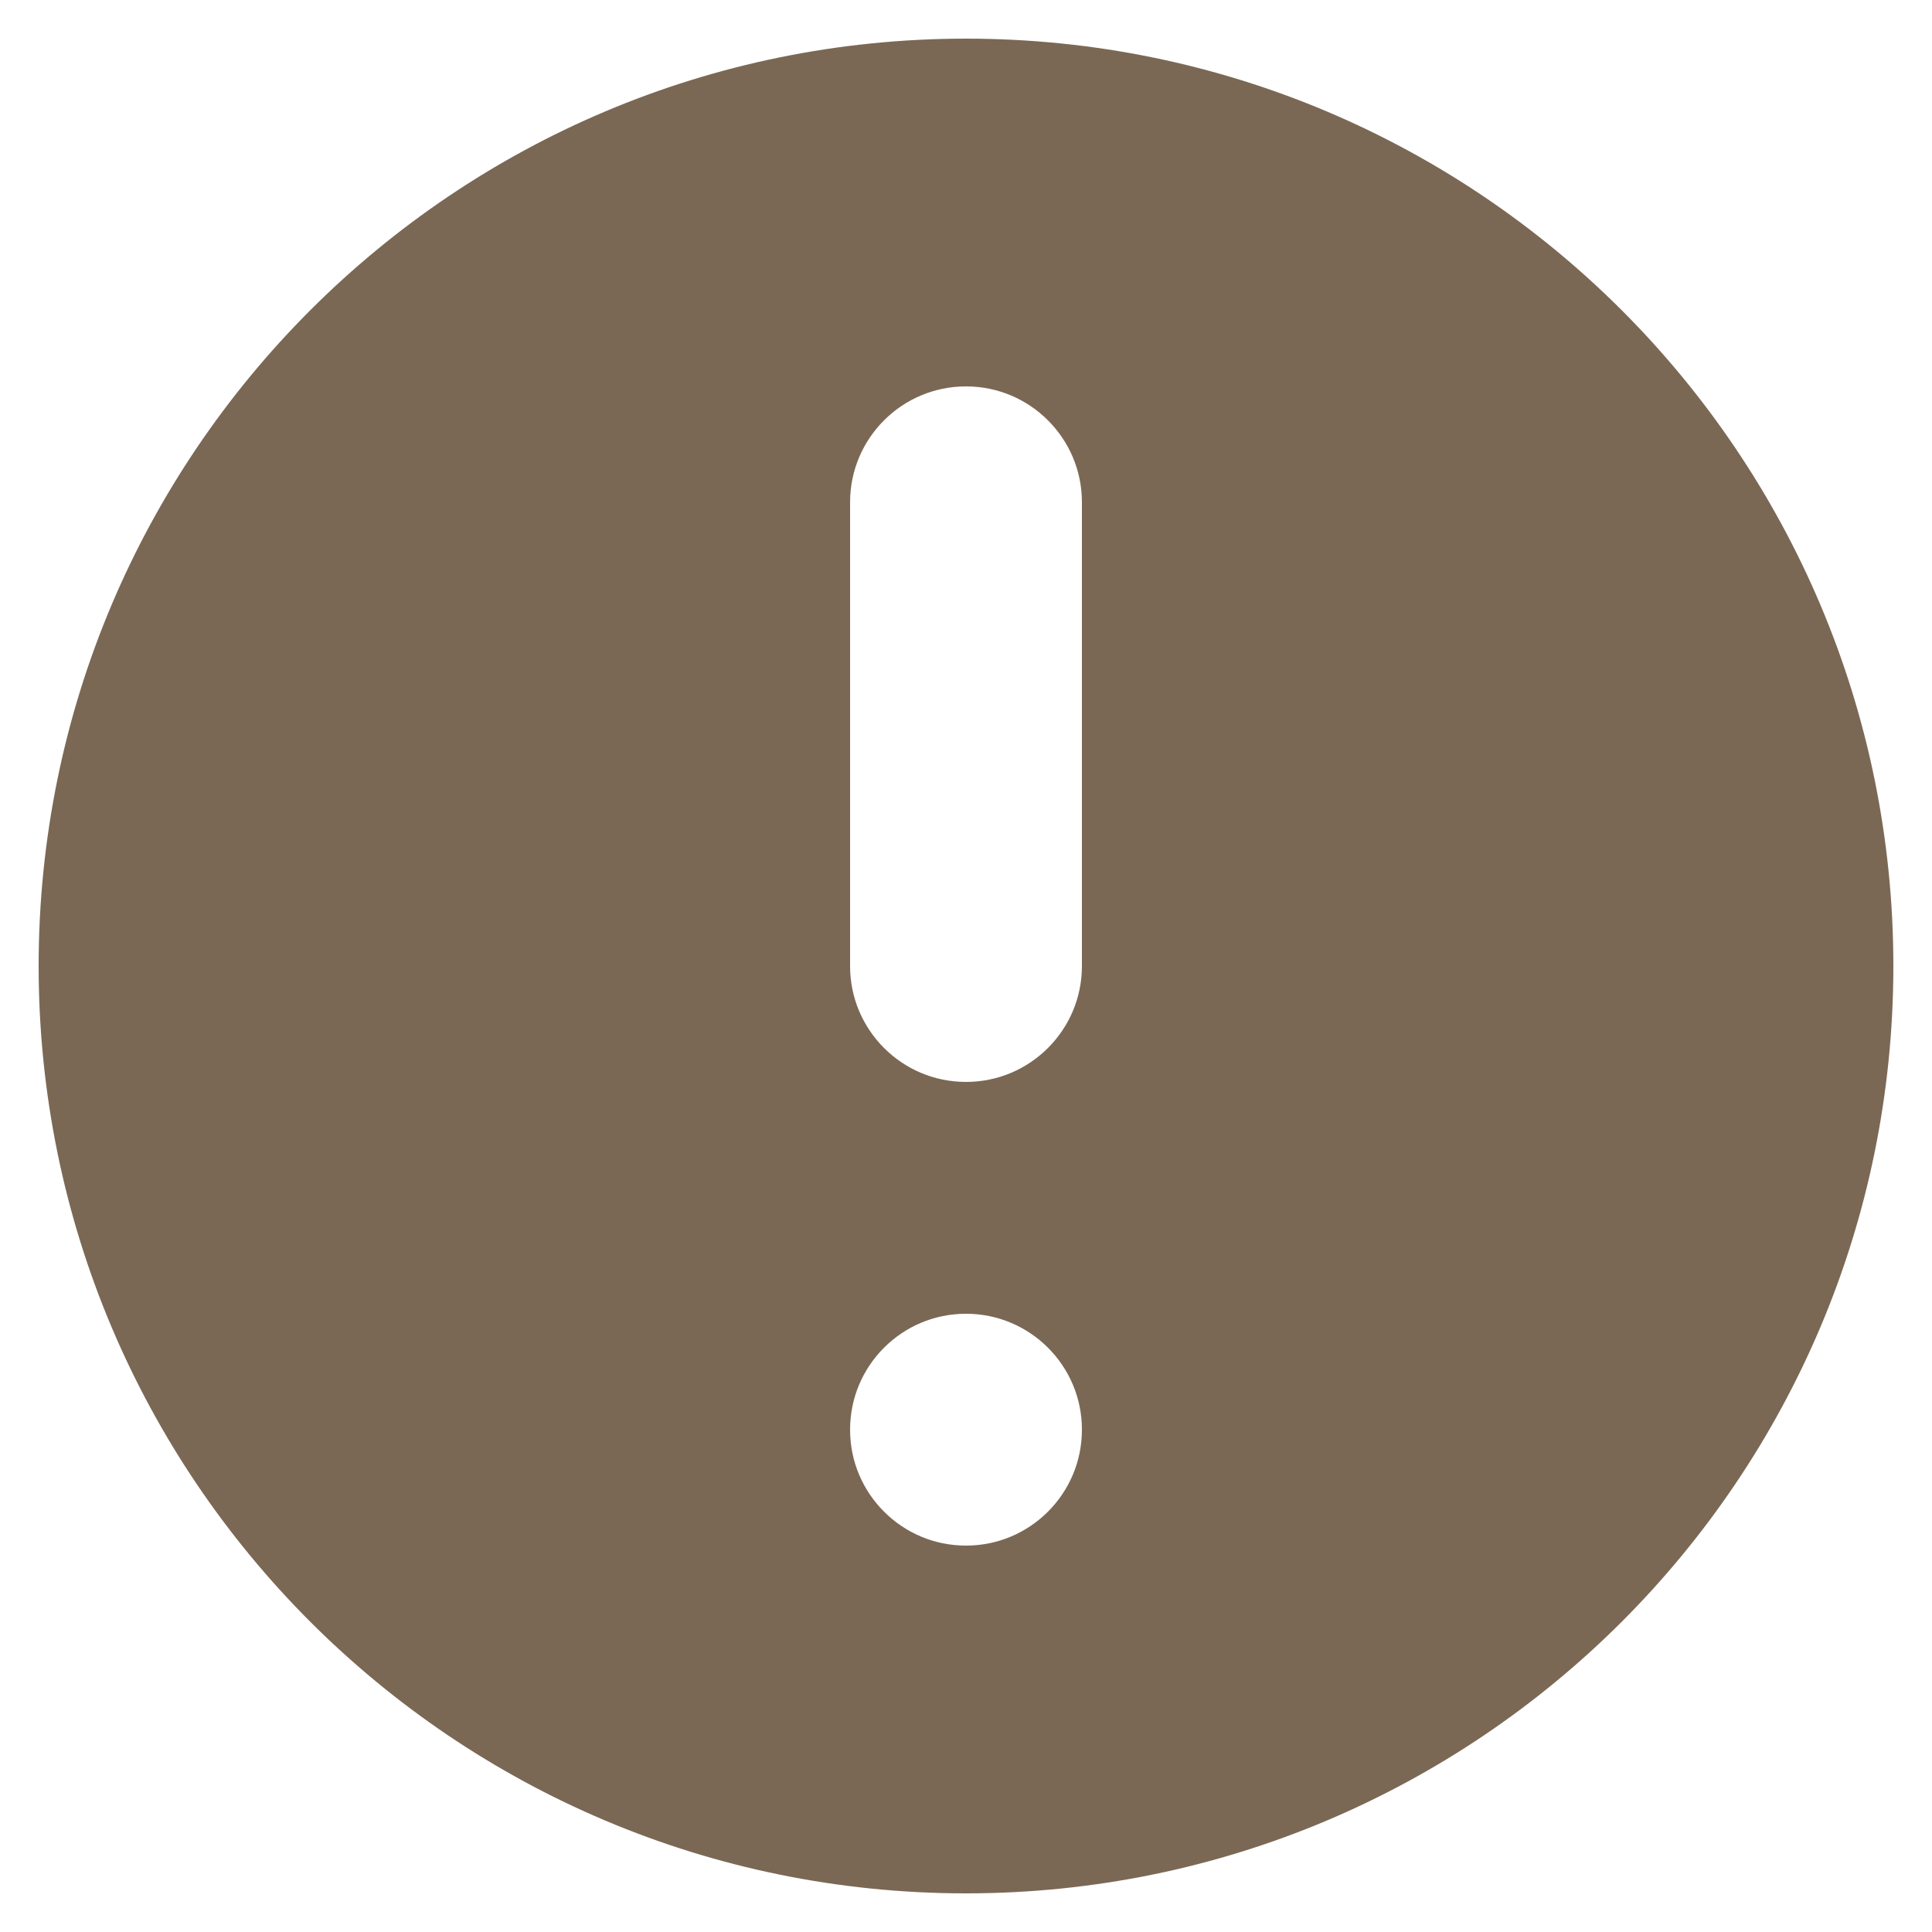 <svg width="20" height="20" viewBox="0 0 20 20" fill="none" xmlns="http://www.w3.org/2000/svg">
<path d="M19.1 10C19.1 15.026 15.026 19.1 10 19.1C4.974 19.1 0.9 15.026 0.9 10C0.9 4.974 4.974 0.9 10 0.9C15.026 0.9 19.1 4.974 19.1 10ZM10 16.5C10.939 16.5 11.7 15.739 11.7 14.8C11.7 13.861 10.939 13.1 10 13.1C9.061 13.1 8.3 13.861 8.3 14.8C8.3 15.739 9.061 16.5 10 16.5ZM10 3.5C9.061 3.5 8.3 4.261 8.3 5.2V10C8.3 10.939 9.061 11.7 10 11.7C10.939 11.7 11.7 10.939 11.7 10V5.2C11.7 4.261 10.939 3.5 10 3.5Z" fill="#7A6855" stroke="#7A6855"/>
</svg>
